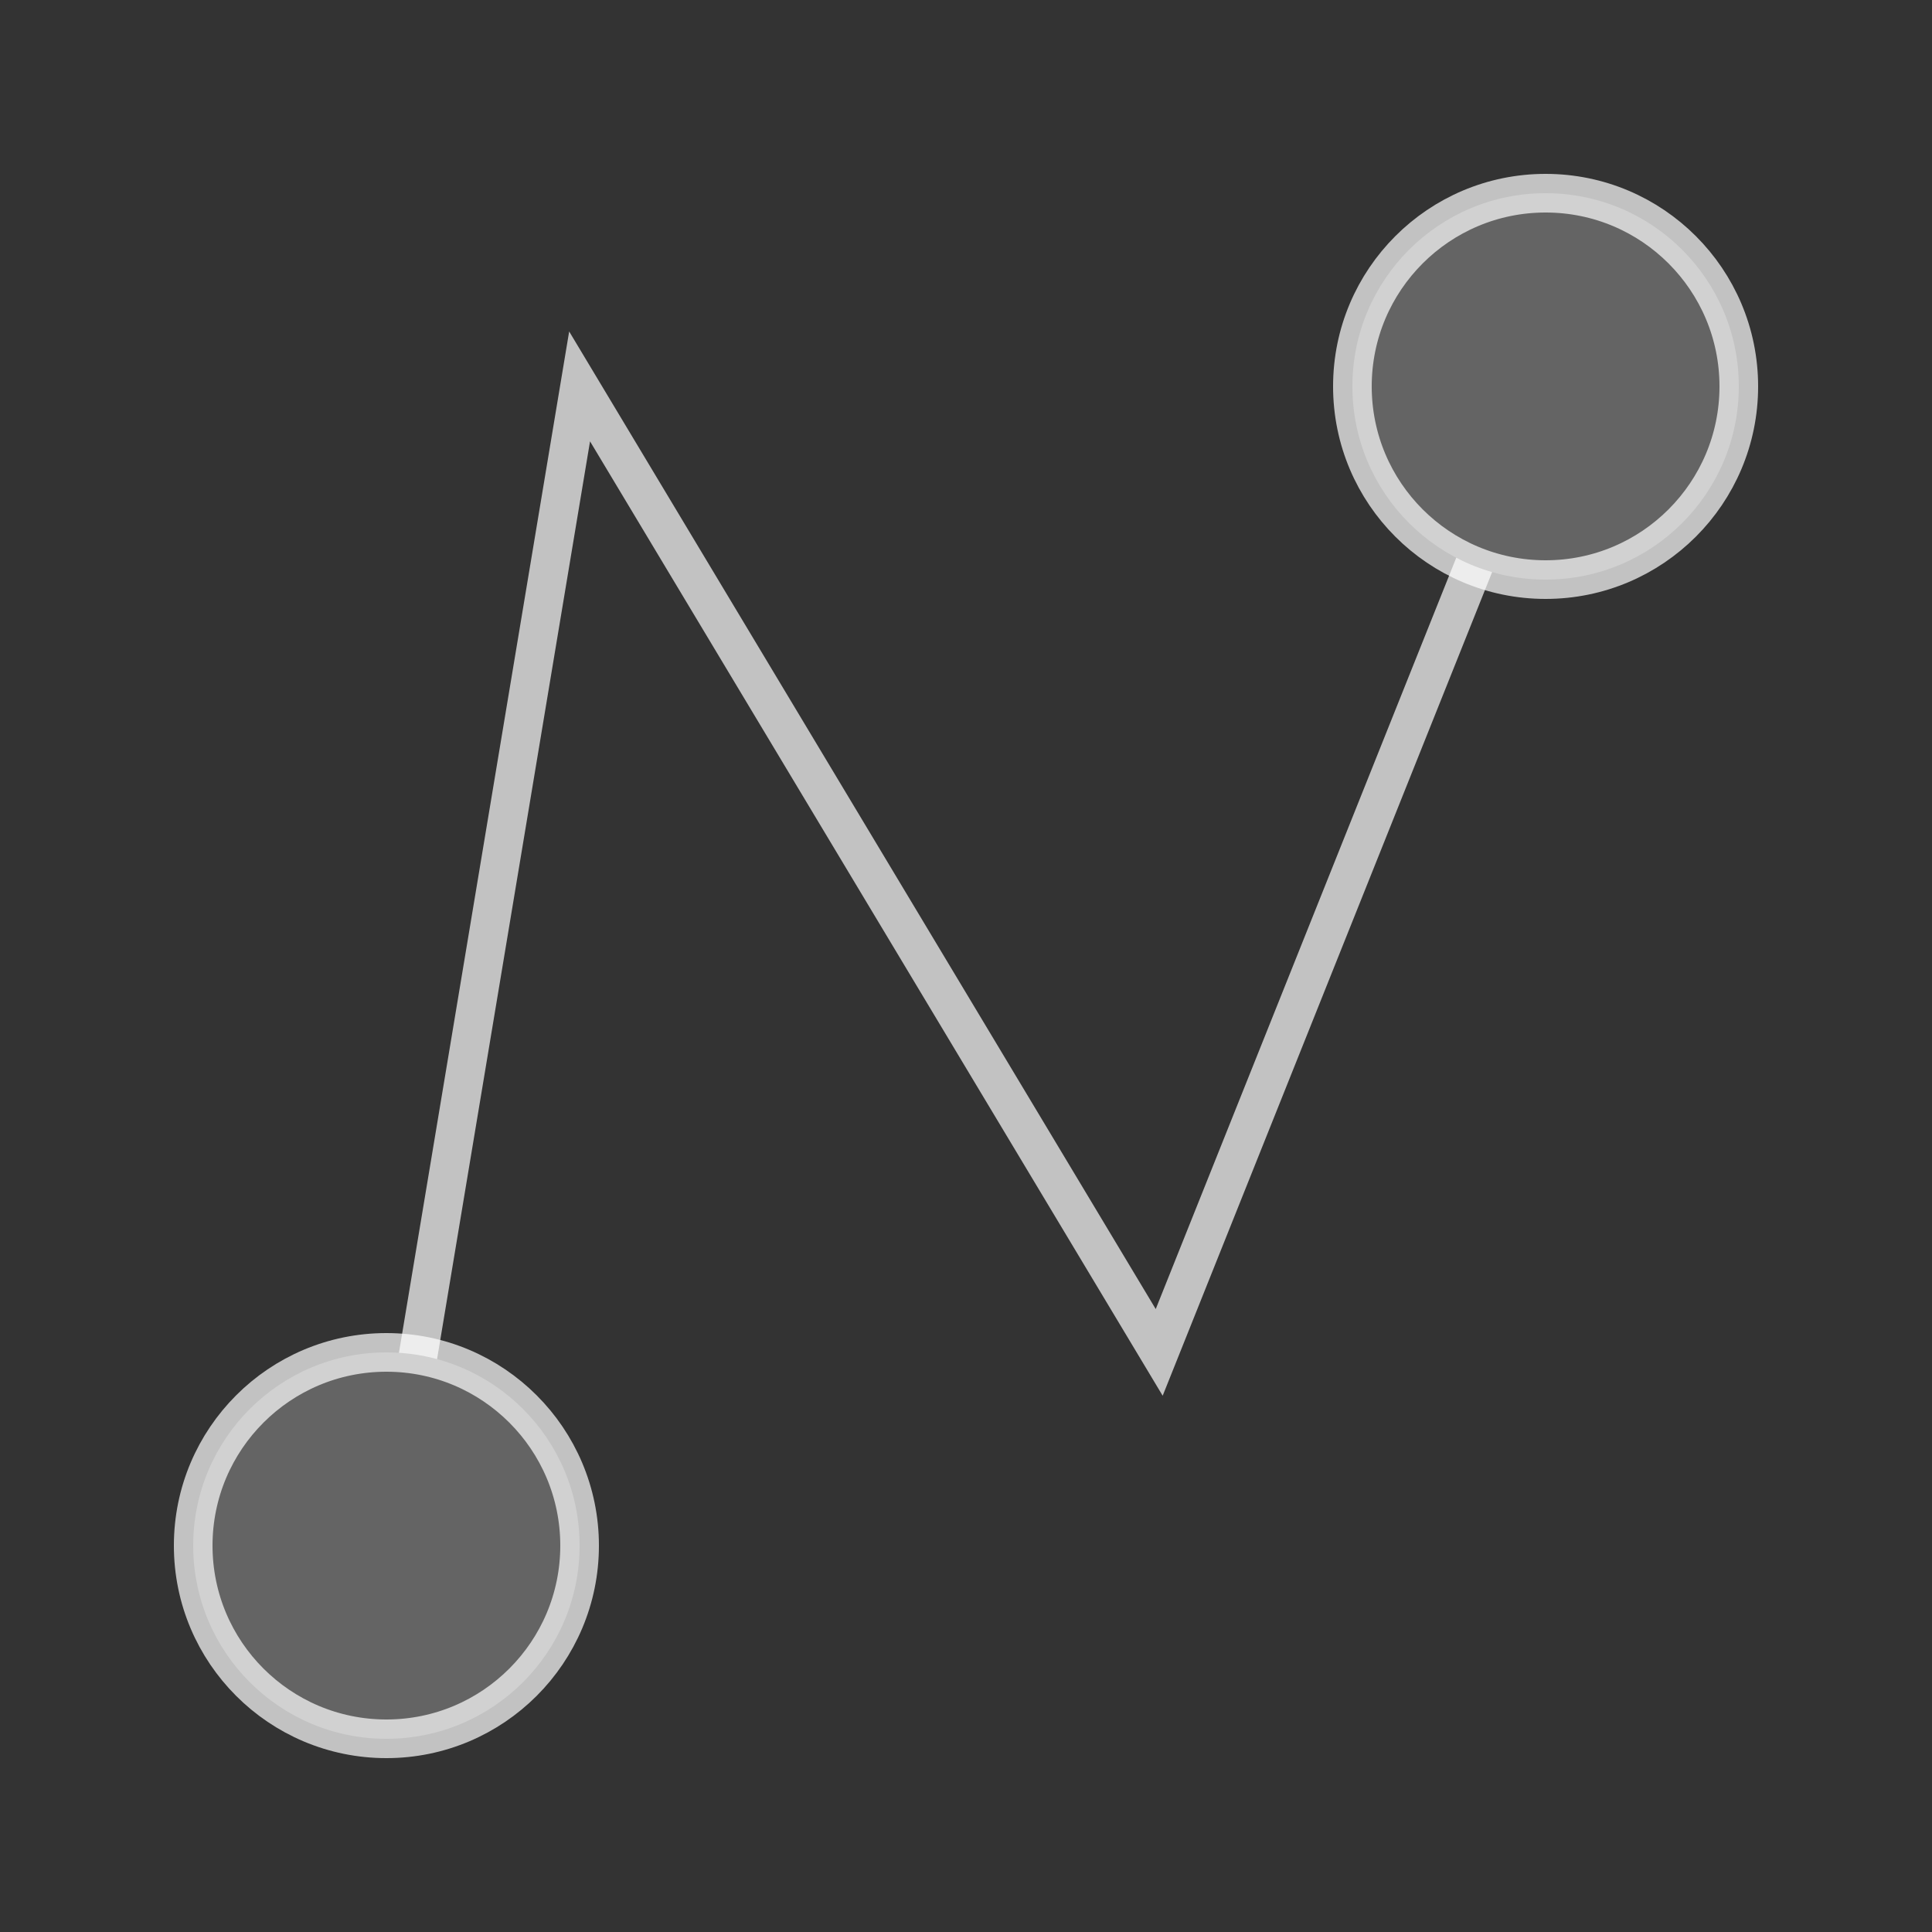 <svg xmlns="http://www.w3.org/2000/svg" version="1.1" viewBox="0 0 100 100">
  <rect x="0" y="0" width="100" height="100" fill="#333333" stroke="none"/>
  <path d="M 20 80 L 30 20 L 60 70 L 80 20" 
      stroke="rgba(255, 255, 255, 0.7)" stroke-width="2" fill="none"
  />

  <circle cx="20" cy="80" r="10" 
      stroke="rgba(255, 255, 255, 0.7)" stroke-width="2" fill="rgba(100, 100, 100, 1)"
  />
  <circle cx="80" cy="20" r="10" 
    stroke="rgba(255, 255, 255, 0.7)" stroke-width="2" fill="rgba(100, 100, 100, 1)"
  />


 </svg>
